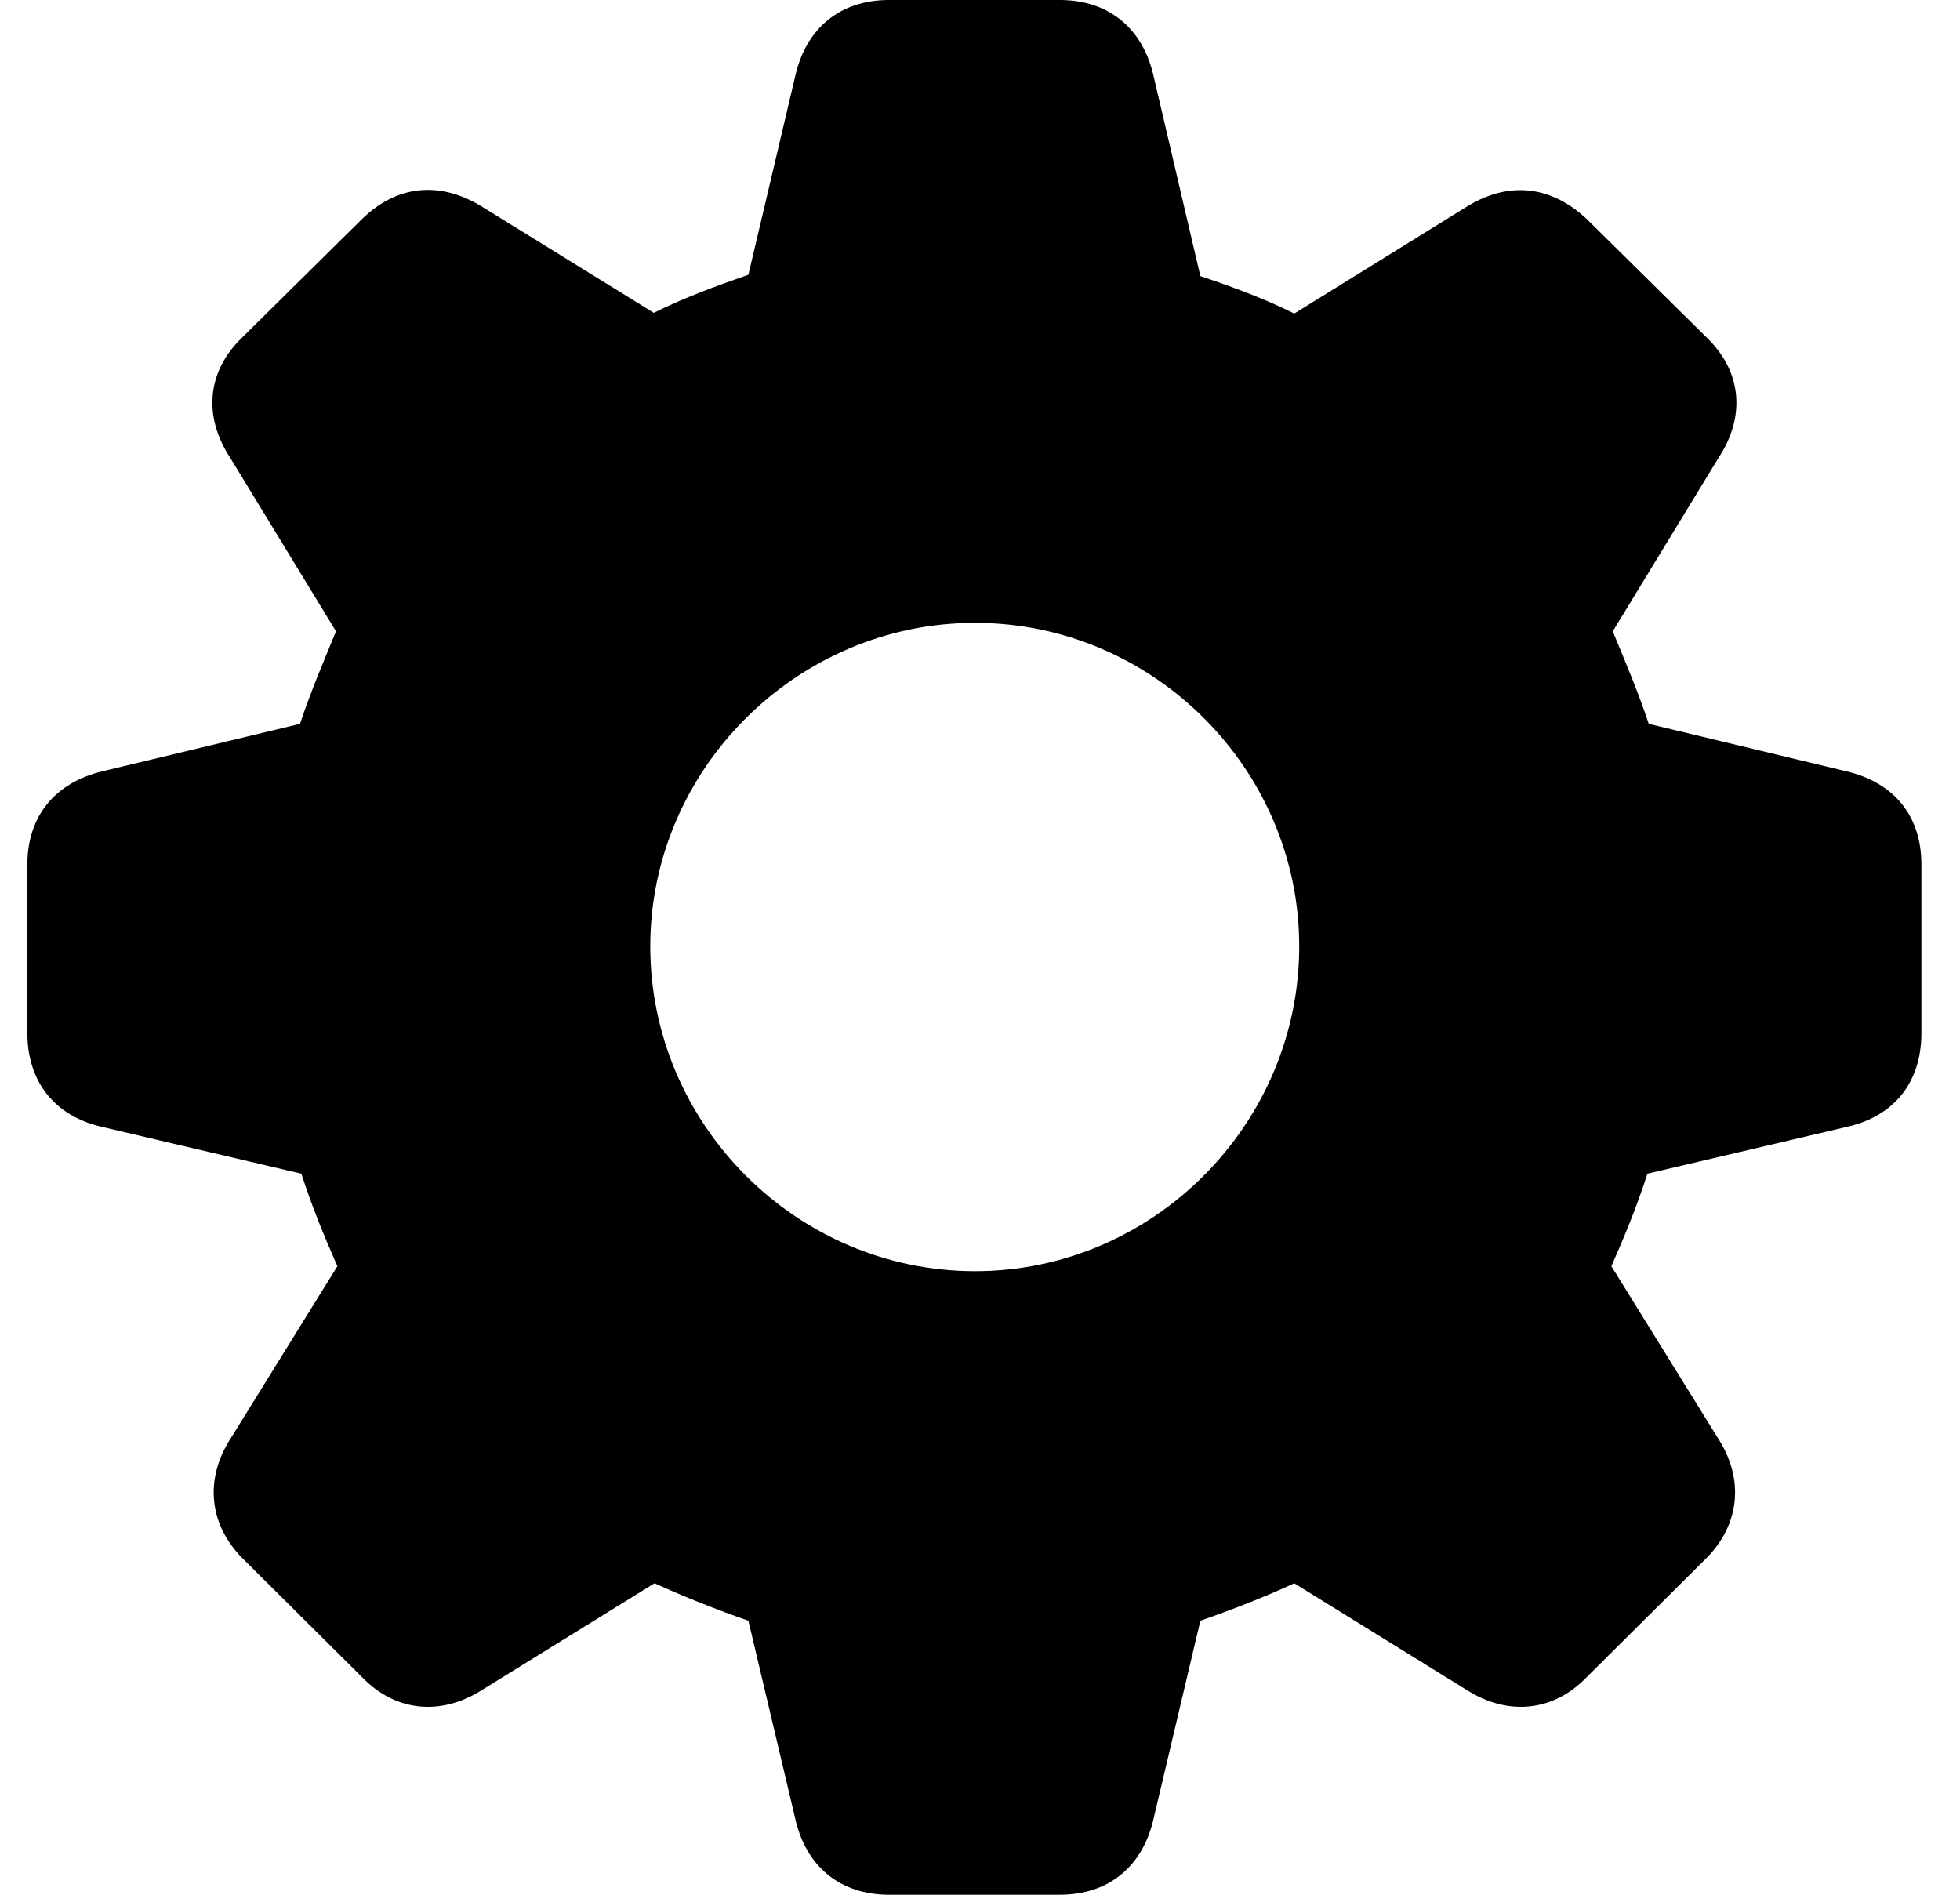 <svg width="30" height="29" viewBox="0 0 30 29" fill="none" xmlns="http://www.w3.org/2000/svg">
<path d="M13.606 29H16.222C16.968 29 17.497 28.568 17.66 27.822L18.373 24.806C18.87 24.633 19.367 24.439 19.81 24.233L22.448 25.865C23.075 26.265 23.766 26.201 24.274 25.682L26.112 23.855C26.631 23.336 26.706 22.634 26.285 21.996L24.664 19.38C24.869 18.915 25.064 18.44 25.215 17.964L28.252 17.251C28.998 17.089 29.409 16.559 29.409 15.813V13.23C29.409 12.495 28.998 11.976 28.252 11.803L25.236 11.079C25.064 10.56 24.858 10.085 24.685 9.663L26.306 7.004C26.717 6.377 26.663 5.696 26.134 5.177L24.274 3.34C23.745 2.854 23.118 2.767 22.48 3.145L19.81 4.799C19.378 4.583 18.892 4.399 18.373 4.226L17.66 1.178C17.497 0.432 16.968 0 16.222 0H13.606C12.86 0 12.331 0.432 12.169 1.178L11.455 4.205C10.958 4.378 10.461 4.561 10.007 4.788L7.348 3.145C6.71 2.767 6.072 2.843 5.554 3.34L3.695 5.177C3.165 5.696 3.111 6.377 3.522 7.004L5.143 9.663C4.97 10.085 4.765 10.56 4.592 11.079L1.576 11.803C0.841 11.976 0.419 12.495 0.419 13.23V15.813C0.419 16.559 0.841 17.089 1.576 17.251L4.613 17.964C4.765 18.44 4.959 18.915 5.164 19.38L3.543 21.996C3.122 22.634 3.197 23.336 3.716 23.855L5.554 25.682C6.062 26.201 6.753 26.265 7.38 25.865L10.018 24.233C10.472 24.439 10.958 24.633 11.455 24.806L12.169 27.822C12.331 28.568 12.86 29 13.606 29ZM14.925 19.456C12.19 19.456 9.953 17.208 9.953 14.484C9.953 11.771 12.201 9.533 14.925 9.533C17.649 9.533 19.886 11.771 19.886 14.484C19.886 17.208 17.649 19.456 14.925 19.456Z" fill="black"/>
</svg>
